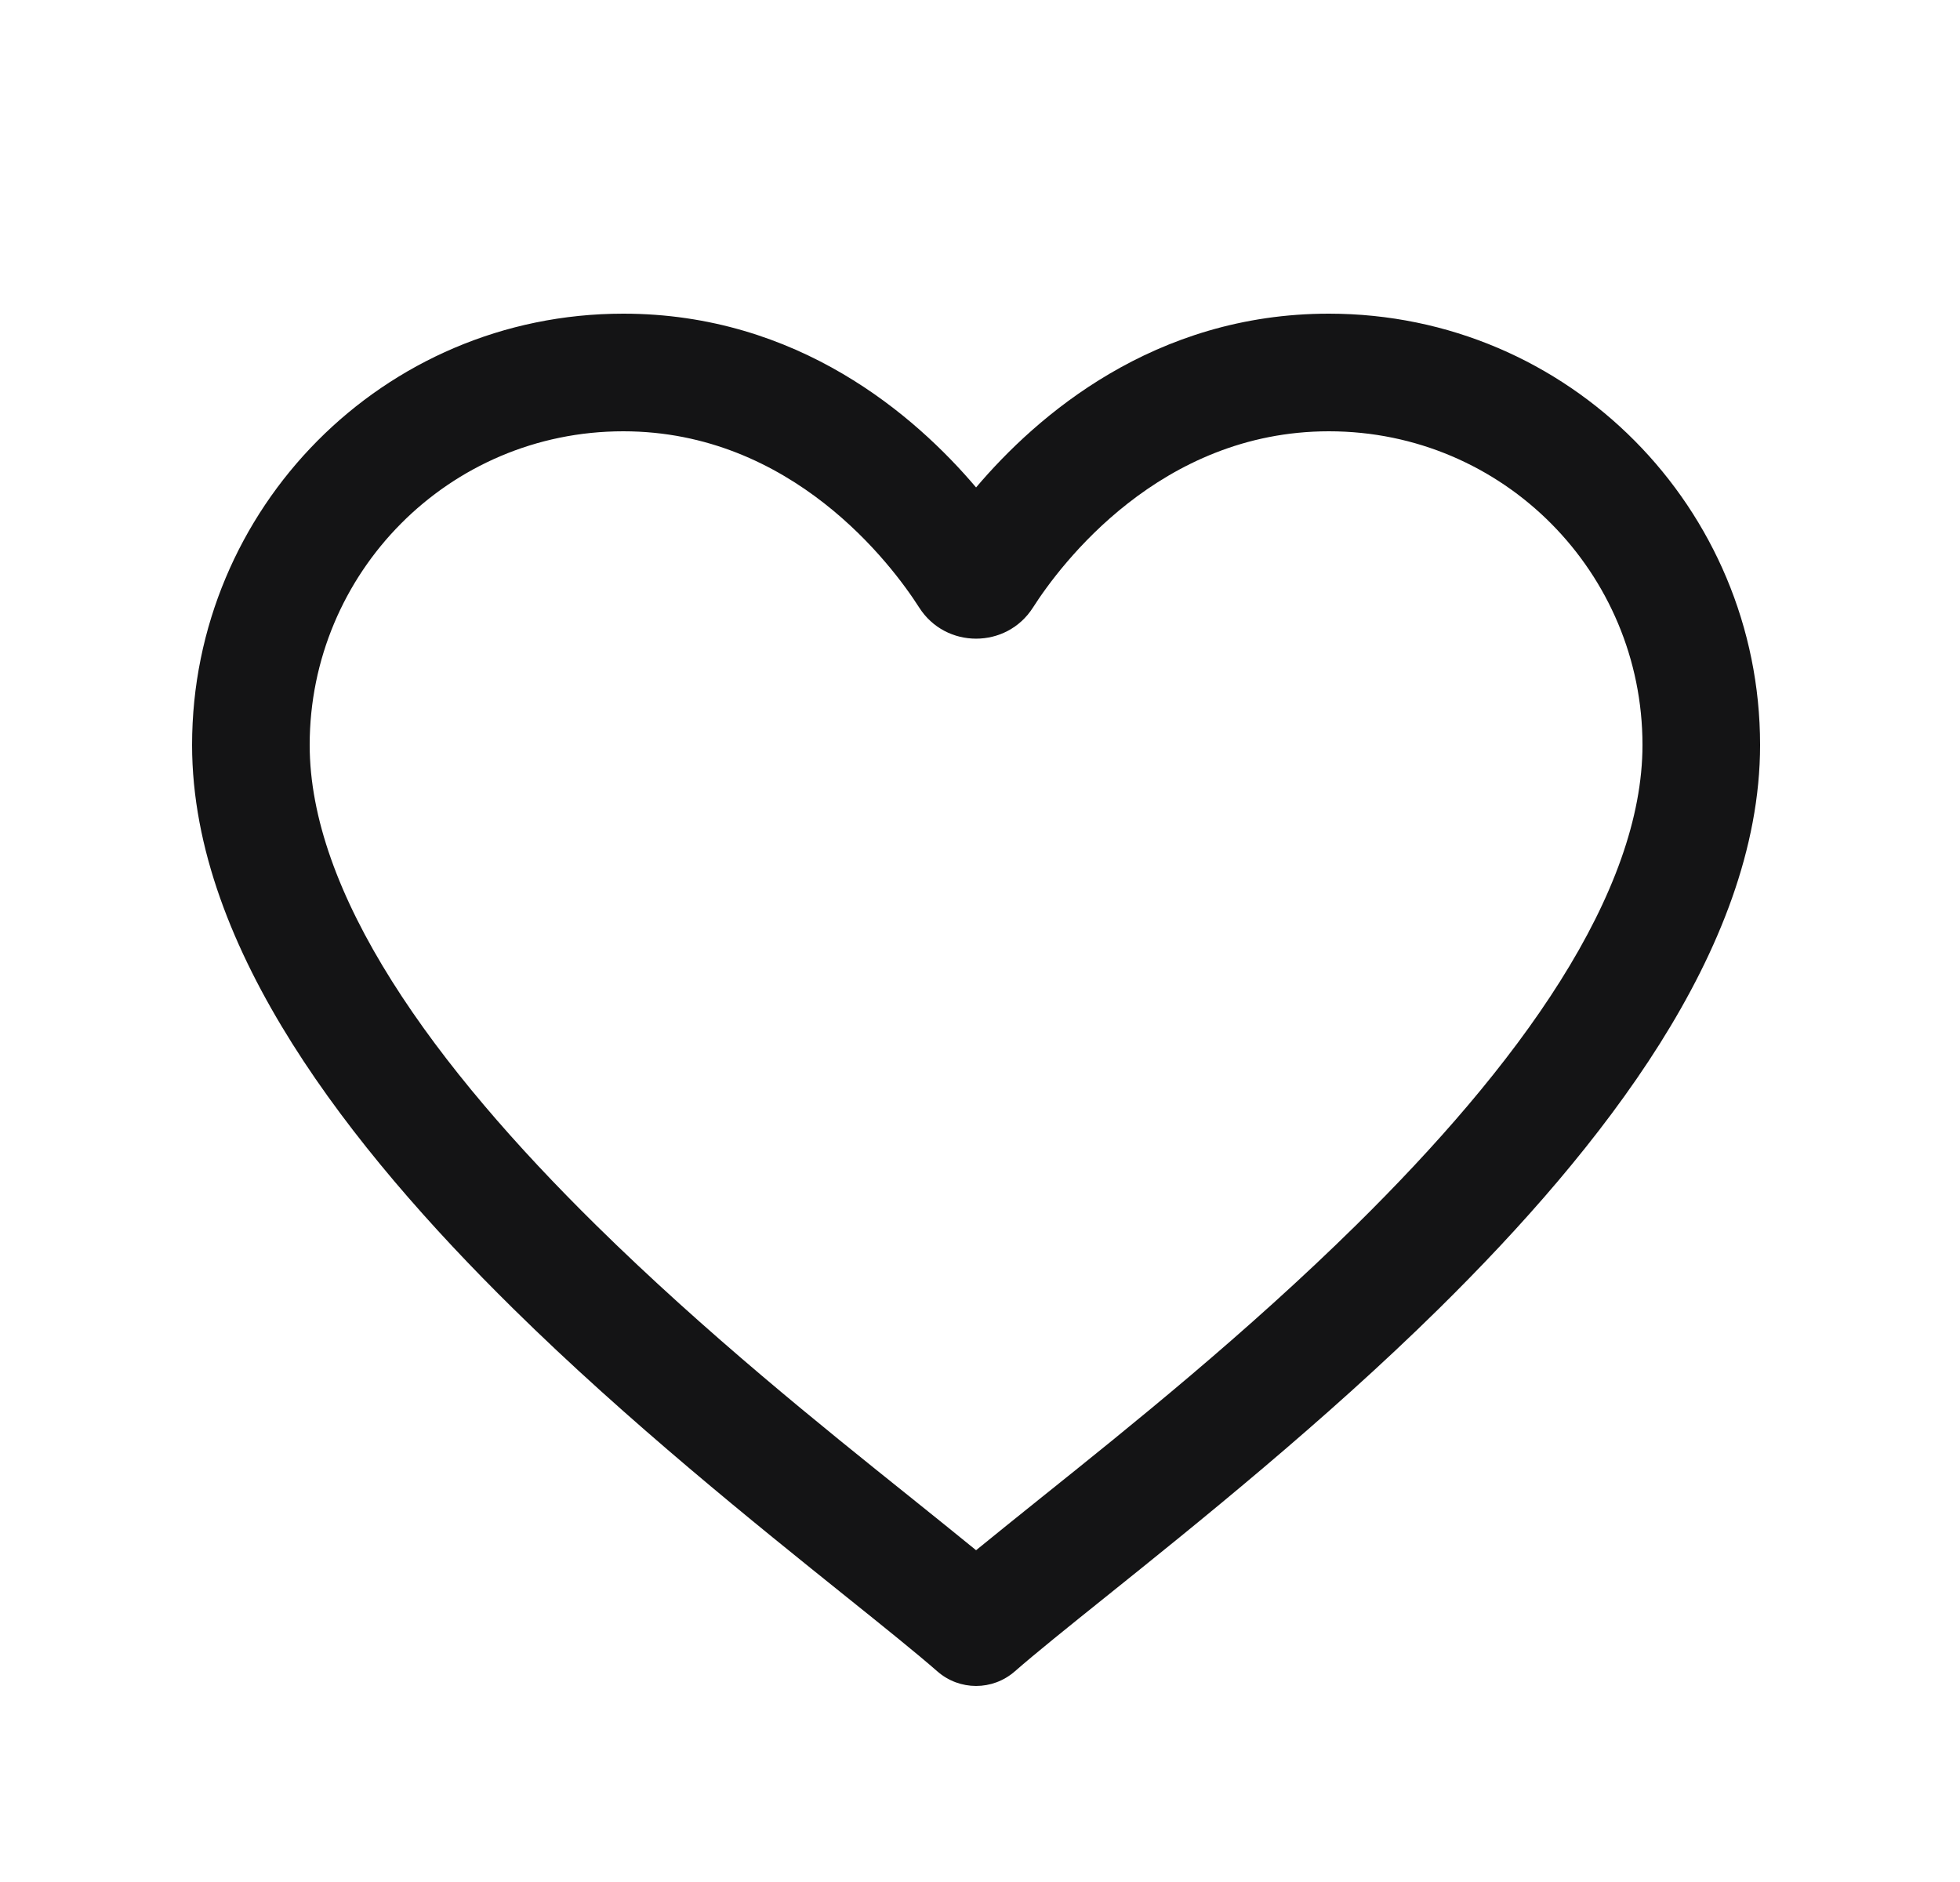 <svg width="25" height="24" viewBox="0 0 25 24" fill="none" xmlns="http://www.w3.org/2000/svg">
<g id="image">
<path id="Vector" fill-rule="evenodd" clip-rule="evenodd" d="M7.95 5.5C5.719 5.5 3.95 7.309 3.95 9.5C3.95 10.428 4.327 11.444 4.999 12.511C5.667 13.572 6.591 14.627 7.601 15.622C9.008 17.007 10.482 18.188 11.621 19.1C11.923 19.343 12.202 19.566 12.45 19.769C12.698 19.566 12.977 19.343 13.279 19.1C14.418 18.188 15.892 17.007 17.299 15.622C18.308 14.627 19.233 13.572 19.901 12.511C20.573 11.444 20.95 10.428 20.95 9.5C20.95 7.309 19.181 5.5 16.95 5.5C14.797 5.5 13.524 7.202 13.176 7.747C12.839 8.277 12.061 8.277 11.724 7.747C11.376 7.202 10.103 5.5 7.95 5.5ZM2.45 9.5C2.45 6.491 4.881 4 7.95 4C10.181 4 11.675 5.302 12.45 6.216C13.225 5.302 14.719 4 16.95 4C20.02 4 22.45 6.491 22.45 9.5C22.45 10.822 21.921 12.119 21.171 13.31C20.417 14.507 19.404 15.654 18.351 16.691C16.893 18.127 15.258 19.438 14.1 20.367C13.615 20.756 13.213 21.079 12.944 21.314C12.661 21.562 12.239 21.562 11.956 21.314C11.687 21.079 11.285 20.756 10.8 20.367C9.642 19.438 8.007 18.127 6.549 16.691C5.496 15.654 4.483 14.507 3.729 13.31C2.979 12.119 2.45 10.822 2.45 9.5Z" fill="#141415"/>
</g>
</svg>
